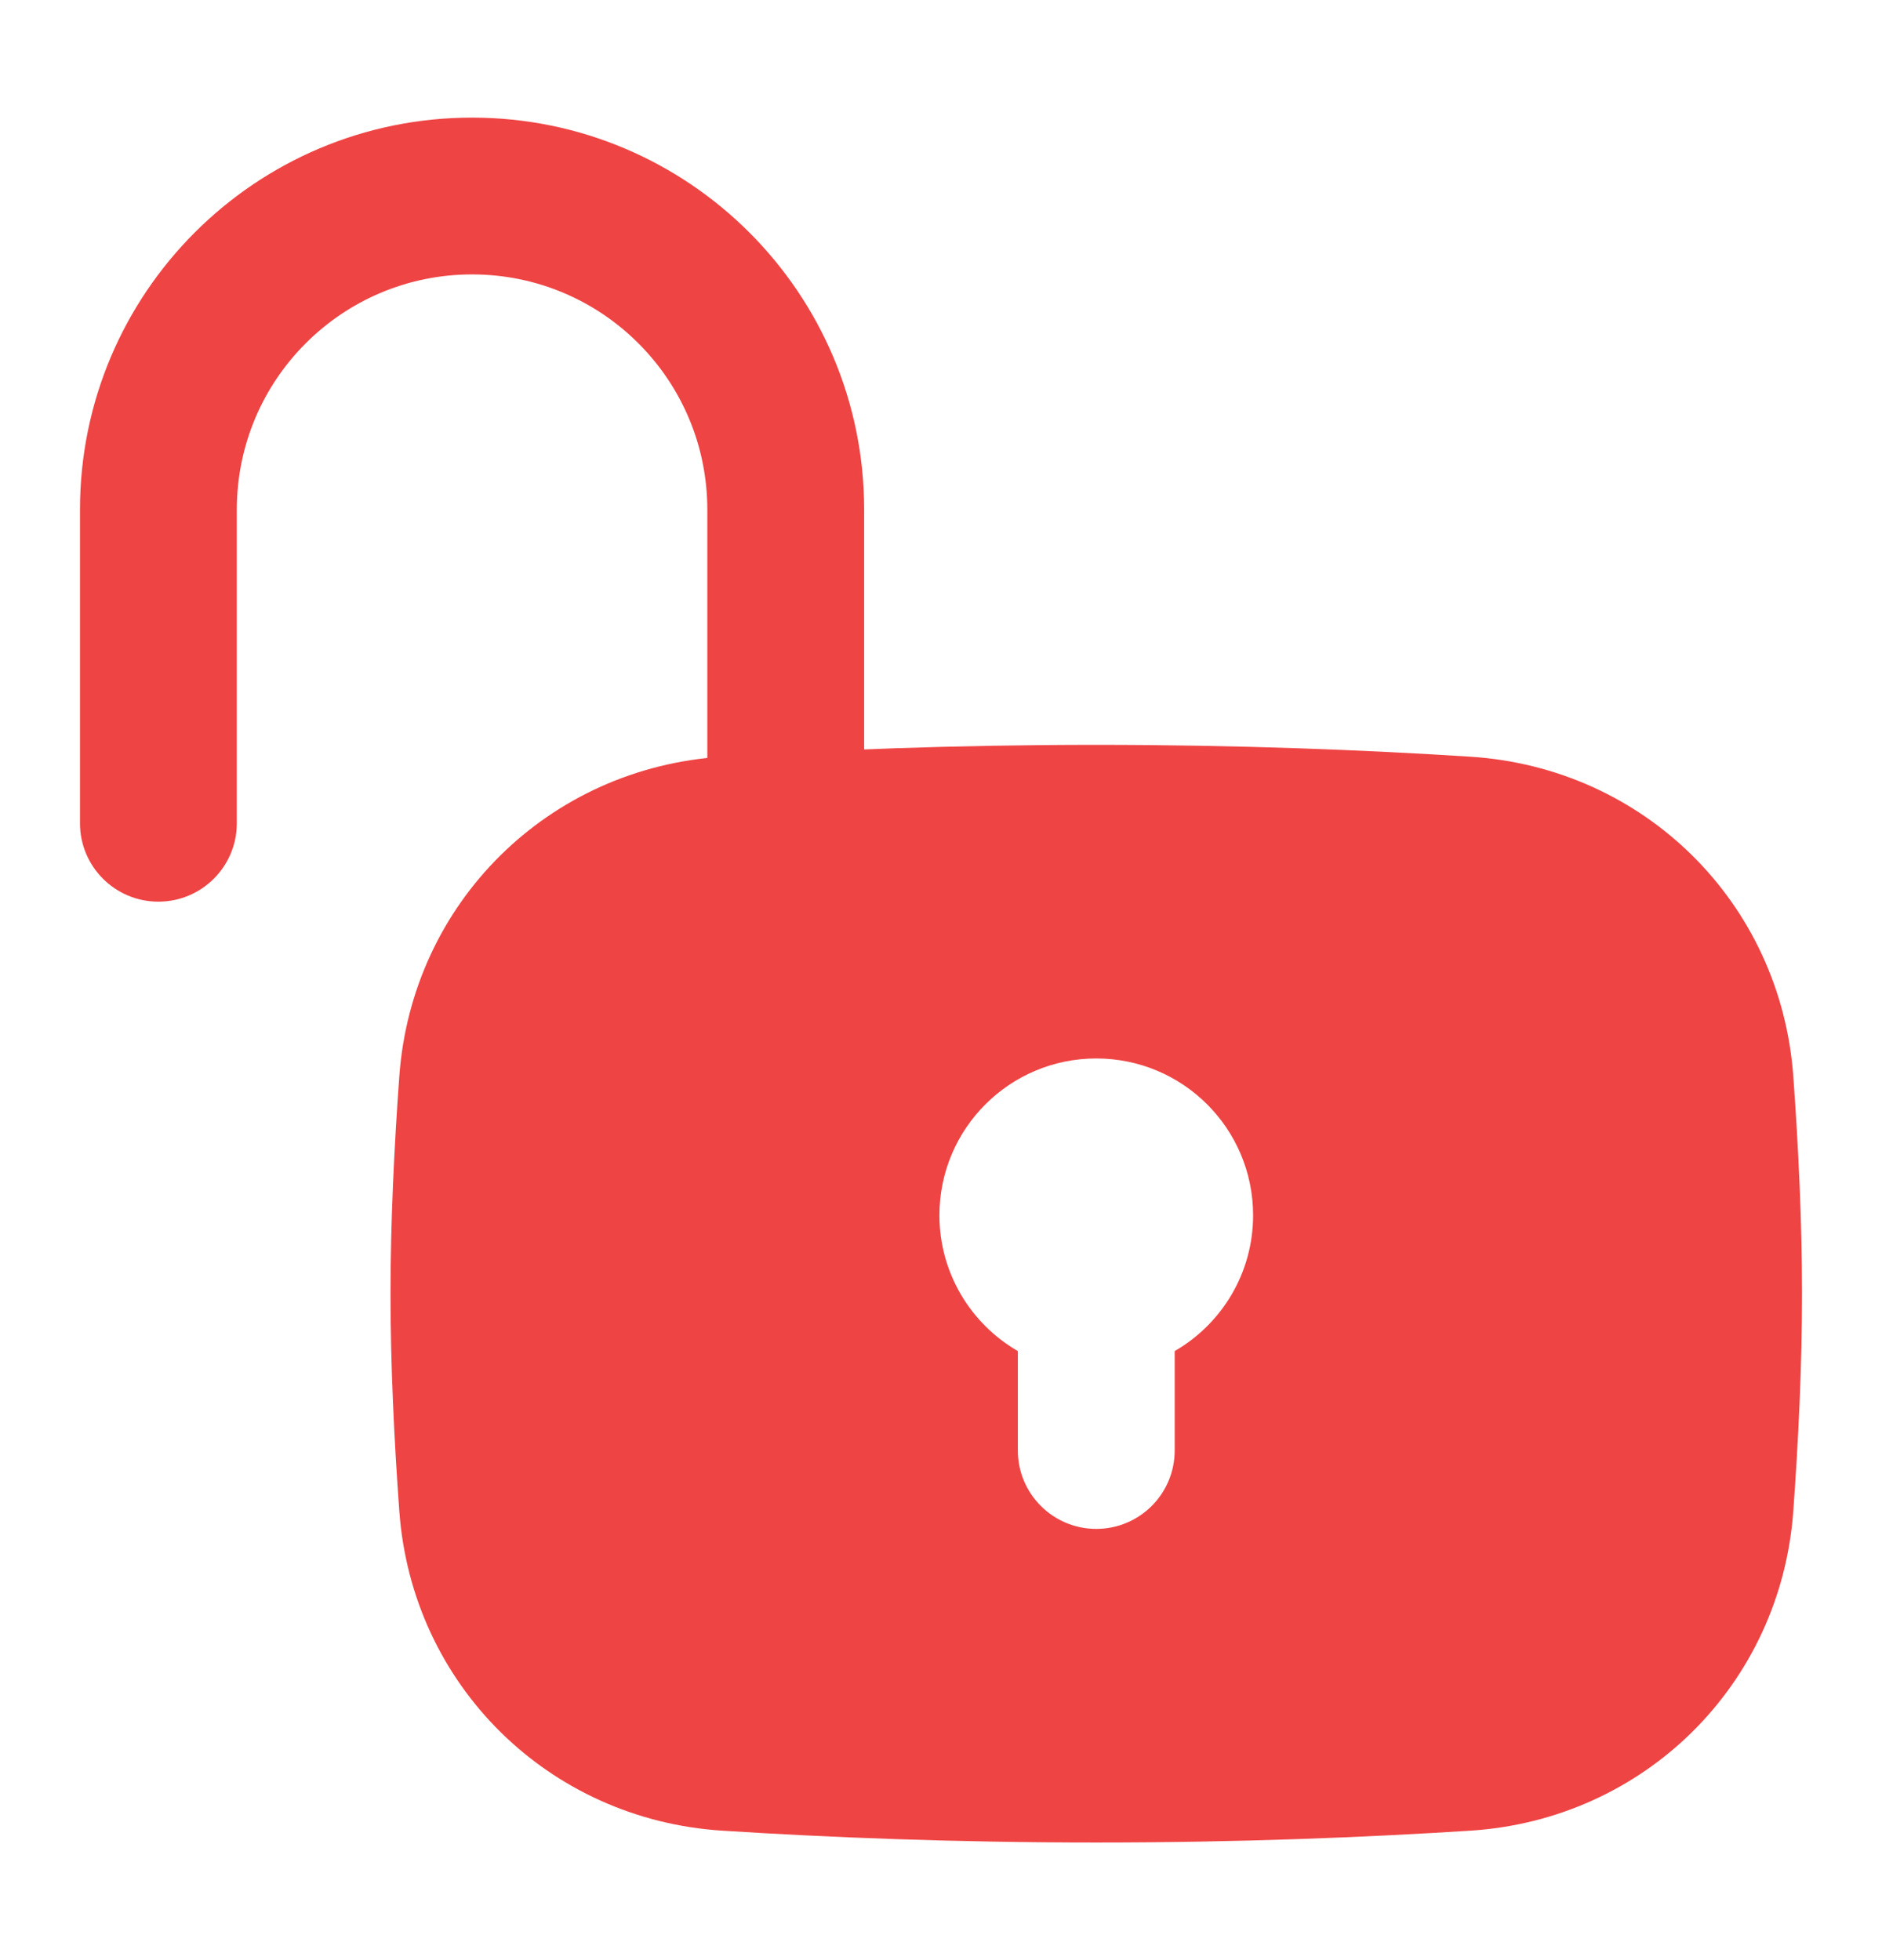 <svg width="24" height="25" viewBox="0 0 24 25" fill="none" xmlns="http://www.w3.org/2000/svg">
<path fill-rule="evenodd" clip-rule="evenodd" d="M5.092 13.729C5.252 11.512 6.994 9.792 9.212 9.651C10.538 9.566 12.16 9.5 13.98 9.5C15.801 9.5 17.423 9.566 18.749 9.651C20.967 9.792 22.709 11.512 22.869 13.729C22.934 14.623 22.98 15.585 22.98 16.5C22.98 17.415 22.934 18.377 22.869 19.271C22.709 21.488 20.967 23.208 18.749 23.349C17.423 23.434 15.801 23.5 13.98 23.5C12.16 23.5 10.538 23.434 9.212 23.349C6.994 23.208 5.252 21.488 5.092 19.271C5.027 18.377 4.98 17.415 4.98 16.5C4.98 15.585 5.027 14.623 5.092 13.729ZM15.98 15.5C15.98 16.24 15.578 16.887 14.98 17.232V18.5C14.98 19.052 14.533 19.5 13.98 19.5C13.428 19.5 12.98 19.052 12.98 18.5V17.232C12.383 16.887 11.98 16.24 11.98 15.5C11.98 14.395 12.876 13.5 13.98 13.5C15.085 13.5 15.98 14.395 15.98 15.5Z" fill="#EF4444"/>
<path fill-rule="evenodd" clip-rule="evenodd" d="M1.02 6.5C1.02 3.739 3.258 1.5 6.02 1.5C8.781 1.5 11.02 3.739 11.02 6.5V10.5C11.02 11.052 10.572 11.5 10.02 11.5C9.467 11.5 9.02 11.052 9.02 10.5V6.5C9.02 4.843 7.676 3.5 6.02 3.5C4.363 3.5 3.02 4.843 3.02 6.5V10.5C3.02 11.052 2.572 11.5 2.02 11.5C1.467 11.5 1.02 11.052 1.02 10.5V6.5Z" fill="#EF4444"/>
</svg>
